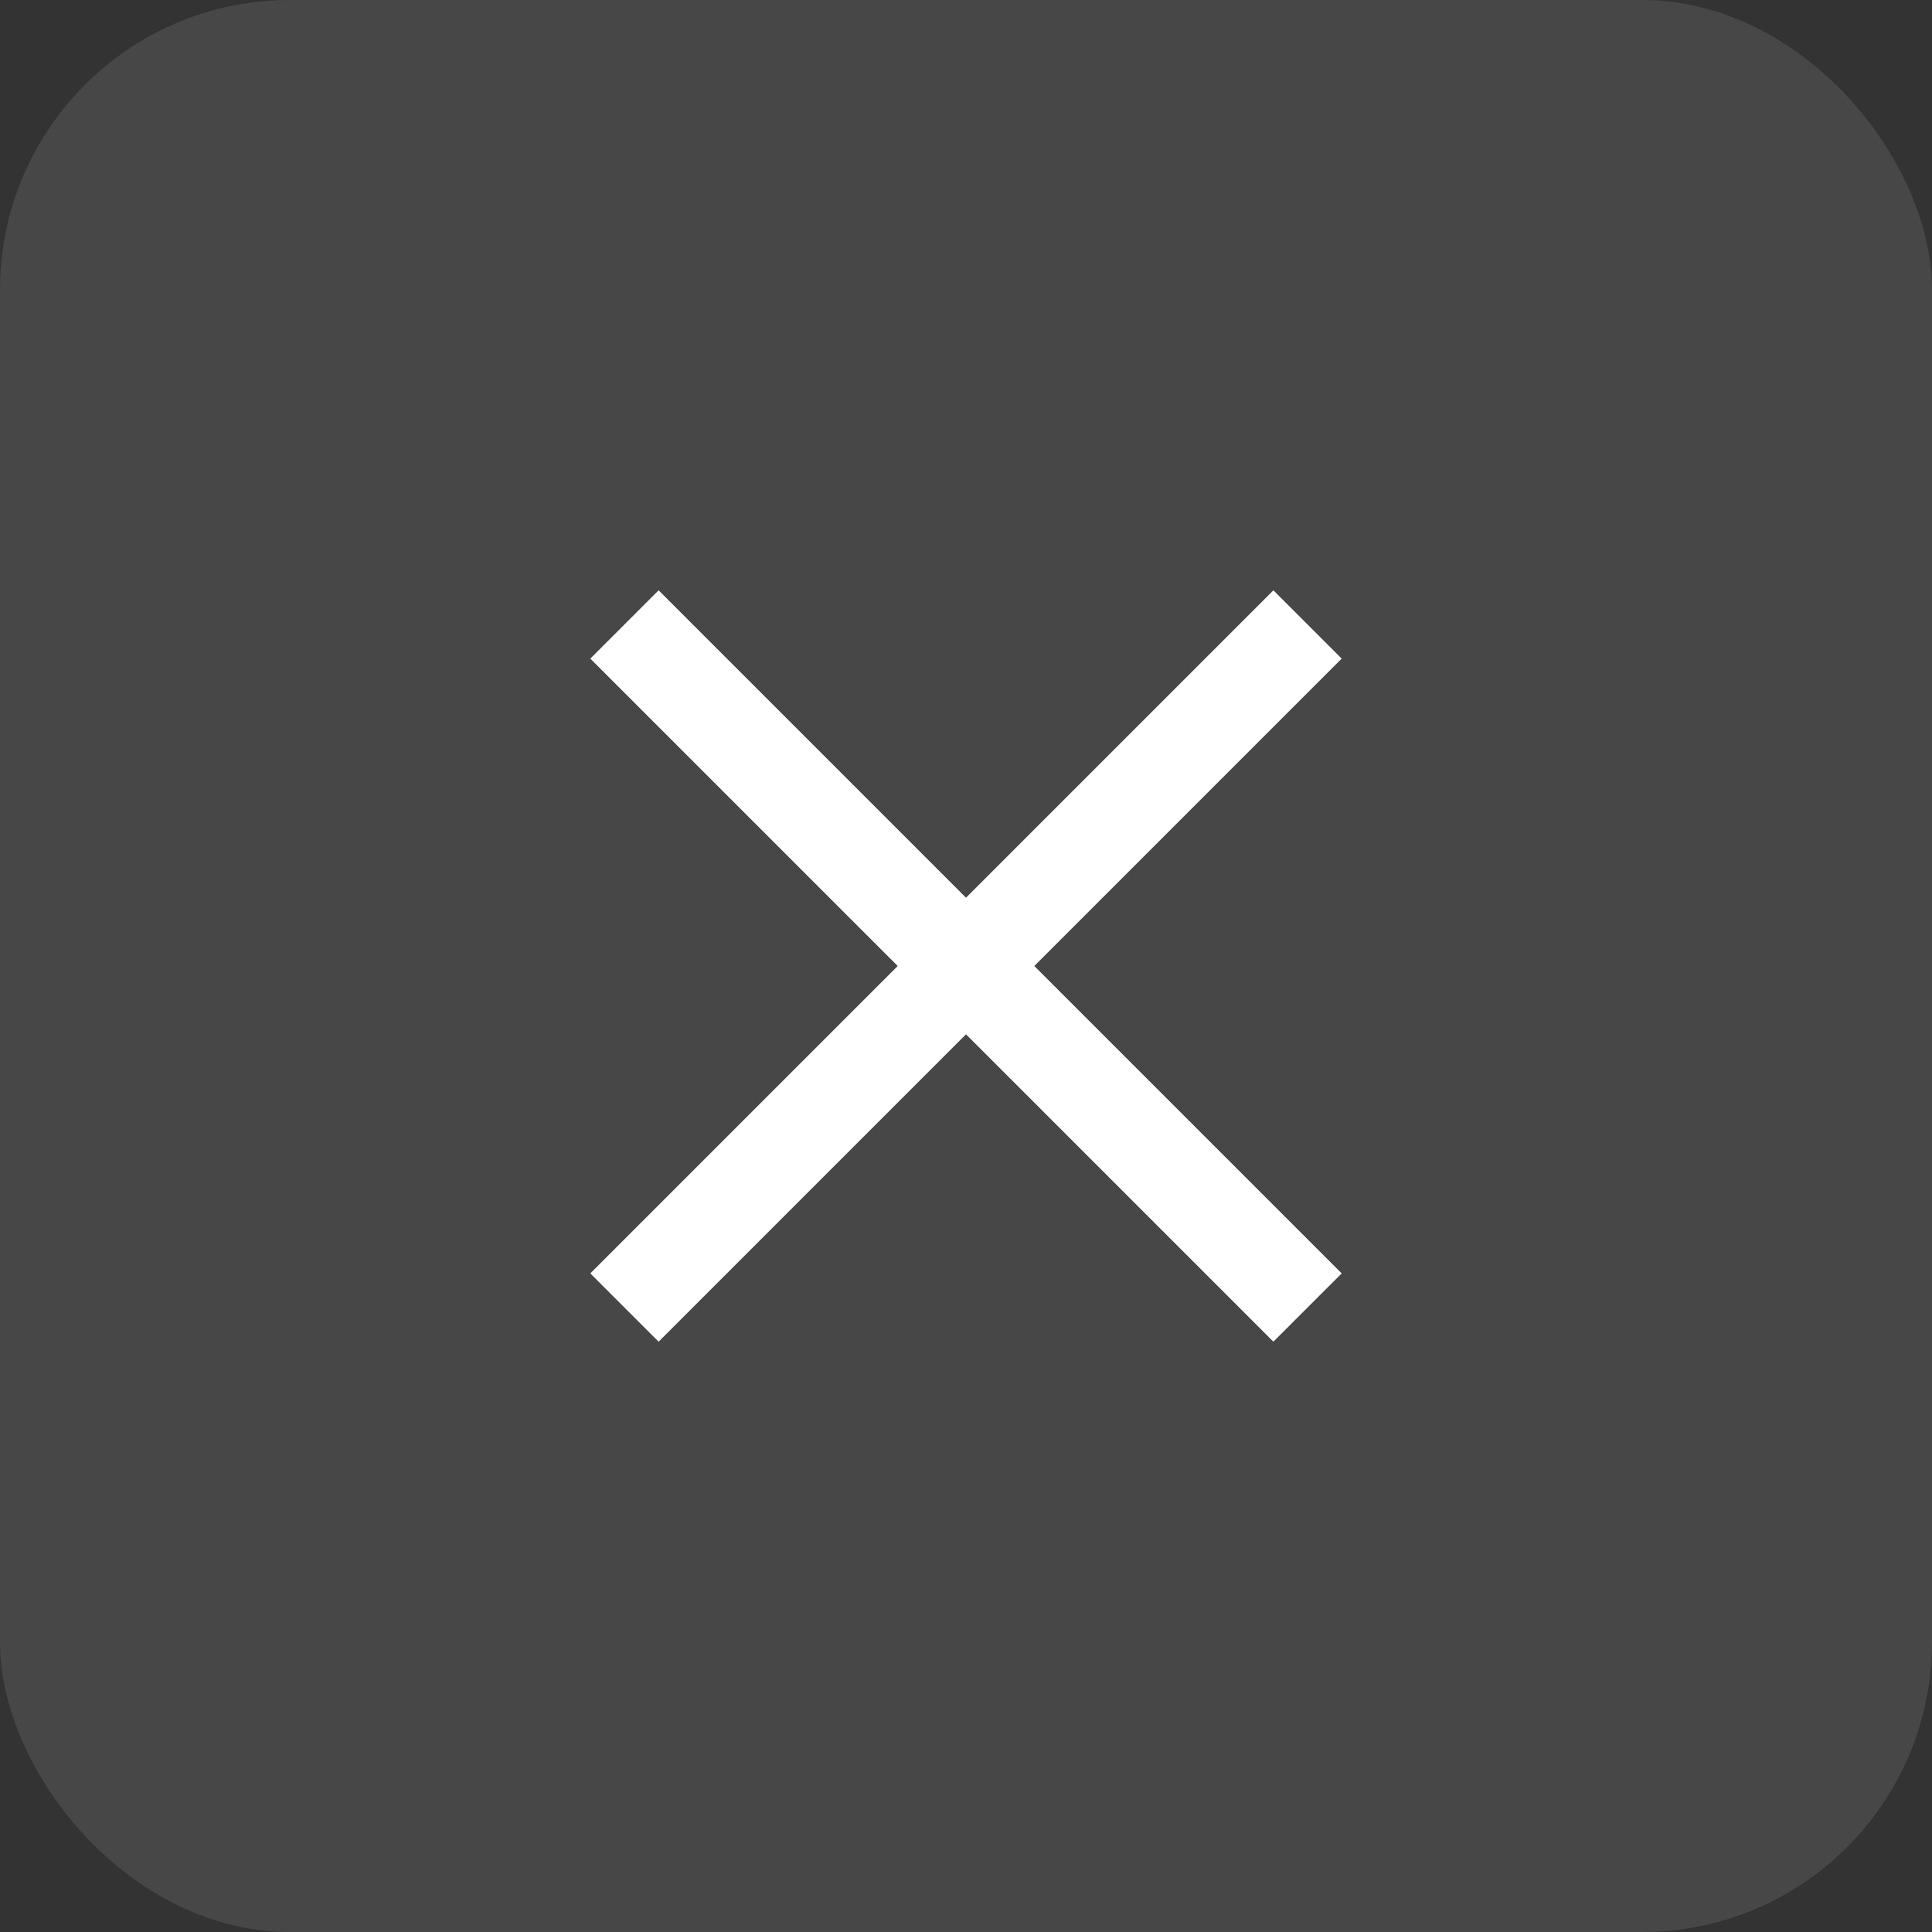 <svg width="40" height="40" viewBox="0 0 40 40" fill="none" xmlns="http://www.w3.org/2000/svg">
<rect x="0" y="0" width="40" height="40" fill="#333333" stroke="none"/>
<rect width="40" height="40" rx="6" fill="white" fill-opacity="0.1"/>
<path fill-rule="evenodd" clip-rule="evenodd" d="M21.414 20L27.778 26.364L26.364 27.778L20 21.414L13.636 27.778L12.222 26.364L18.586 20L12.222 13.636L13.636 12.222L20 18.586L26.364 12.222L27.778 13.636L21.414 20Z" fill="white"/>
</svg>

